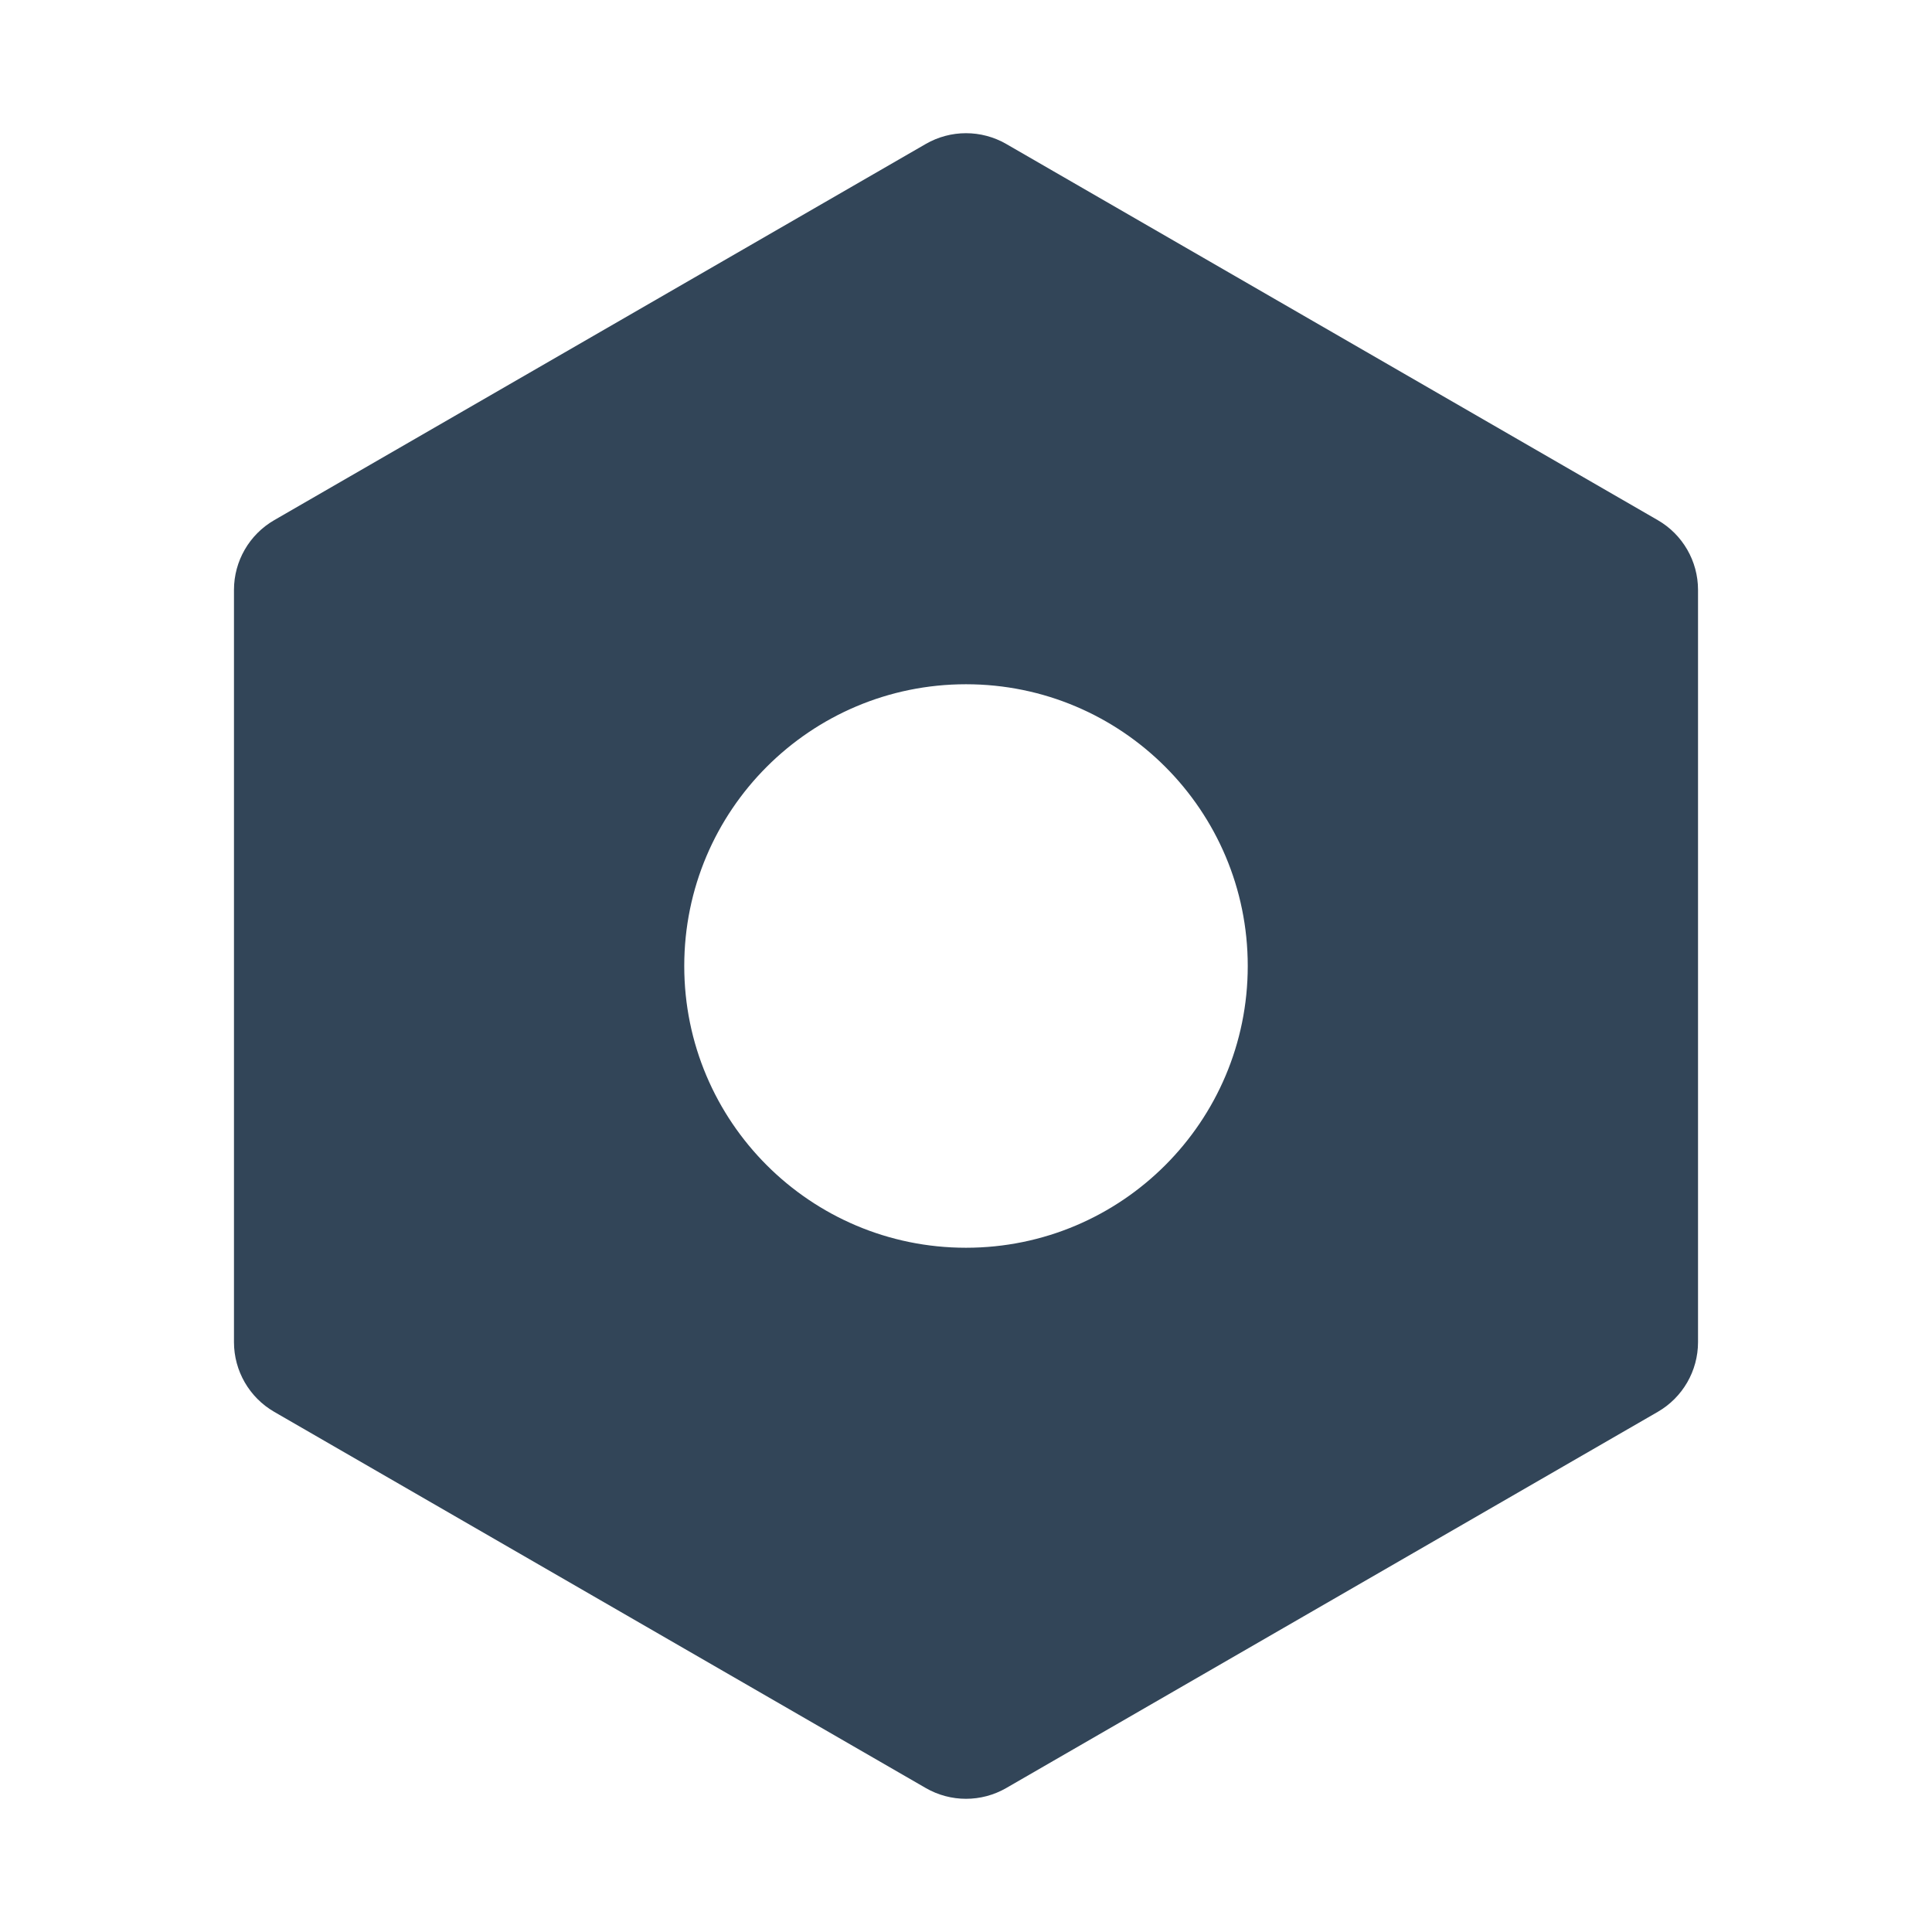 <svg width="48" height="48" viewBox="0 0 48 48" fill="none" xmlns="http://www.w3.org/2000/svg">
<path fill-rule="evenodd" clip-rule="evenodd" d="M25 3.577C24.381 3.22 23.619 3.22 23 3.577L6.813 12.923C6.195 13.28 5.813 13.94 5.813 14.655V33.345C5.813 34.06 6.195 34.72 6.813 35.077L23 44.423C23.619 44.78 24.381 44.78 25 44.423L41.187 35.077C41.805 34.72 42.187 34.06 42.187 33.345V14.655C42.187 13.94 41.805 13.28 41.187 12.923L25 3.577ZM24 31C27.866 31 31 27.866 31 24C31 20.134 27.866 17 24 17C20.134 17 17 20.134 17 24C17 27.866 20.134 31 24 31Z" fill="#324558"/>
</svg>
